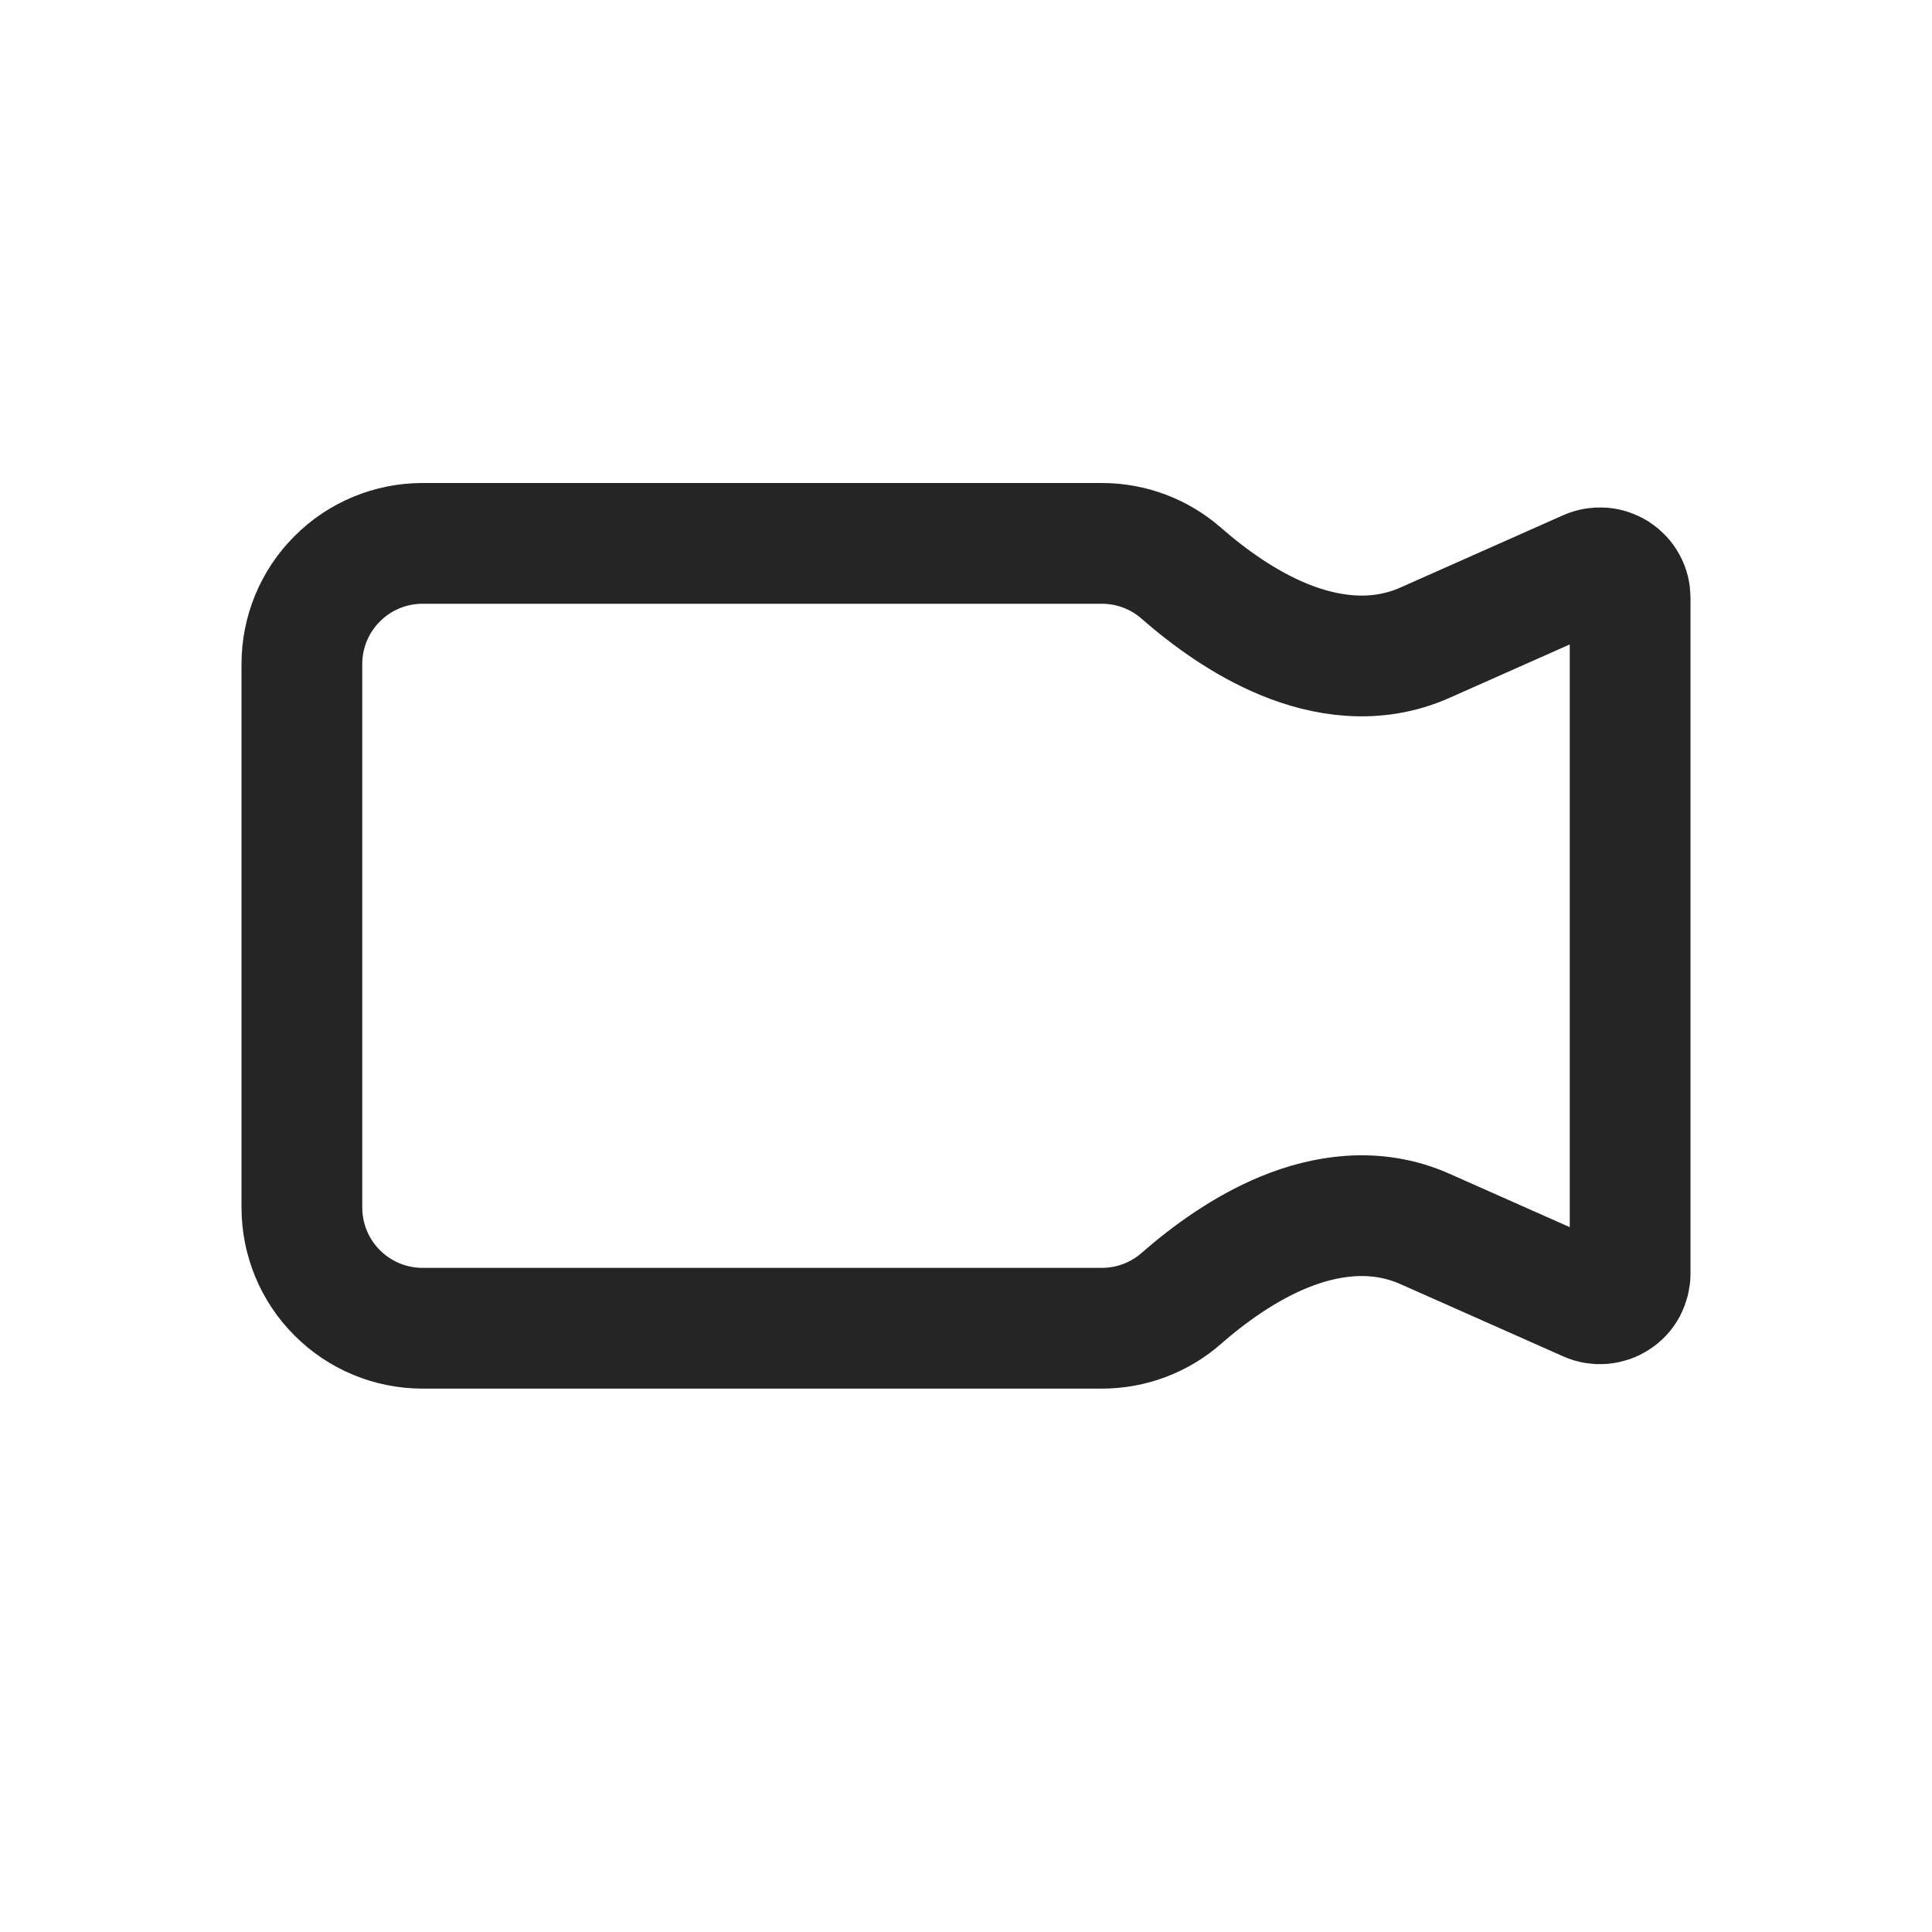 <svg width="16" height="16" viewBox="0 0 16 16" fill="none" xmlns="http://www.w3.org/2000/svg">
<rect width="16" height="16" fill="white"/>
<path d="M9.125 4.5H9.125C9.368 4.5 9.602 4.588 9.784 4.748C10.009 4.945 10.305 5.161 10.634 5.296C10.963 5.431 11.384 5.508 11.802 5.322L13.148 4.724L13.148 4.724C13.186 4.707 13.228 4.7 13.27 4.703C13.311 4.706 13.351 4.72 13.386 4.742C13.421 4.765 13.45 4.796 13.47 4.833C13.49 4.869 13.5 4.91 13.5 4.952V10.548C13.5 10.589 13.489 10.63 13.47 10.667C13.45 10.704 13.421 10.735 13.386 10.757C13.351 10.78 13.311 10.793 13.27 10.797C13.228 10.8 13.187 10.793 13.149 10.776L13.149 10.776L11.802 10.178C11.384 9.992 10.963 10.069 10.634 10.204C10.305 10.339 10.009 10.555 9.784 10.752C9.602 10.912 9.368 11 9.125 11H9.125H3.5C3.235 11 2.98 10.895 2.793 10.707C2.605 10.52 2.5 10.265 2.5 10V5.5C2.5 5.235 2.605 4.98 2.793 4.793C2.98 4.605 3.235 4.5 3.5 4.5H9.125Z" stroke="#252525"/>
</svg>
